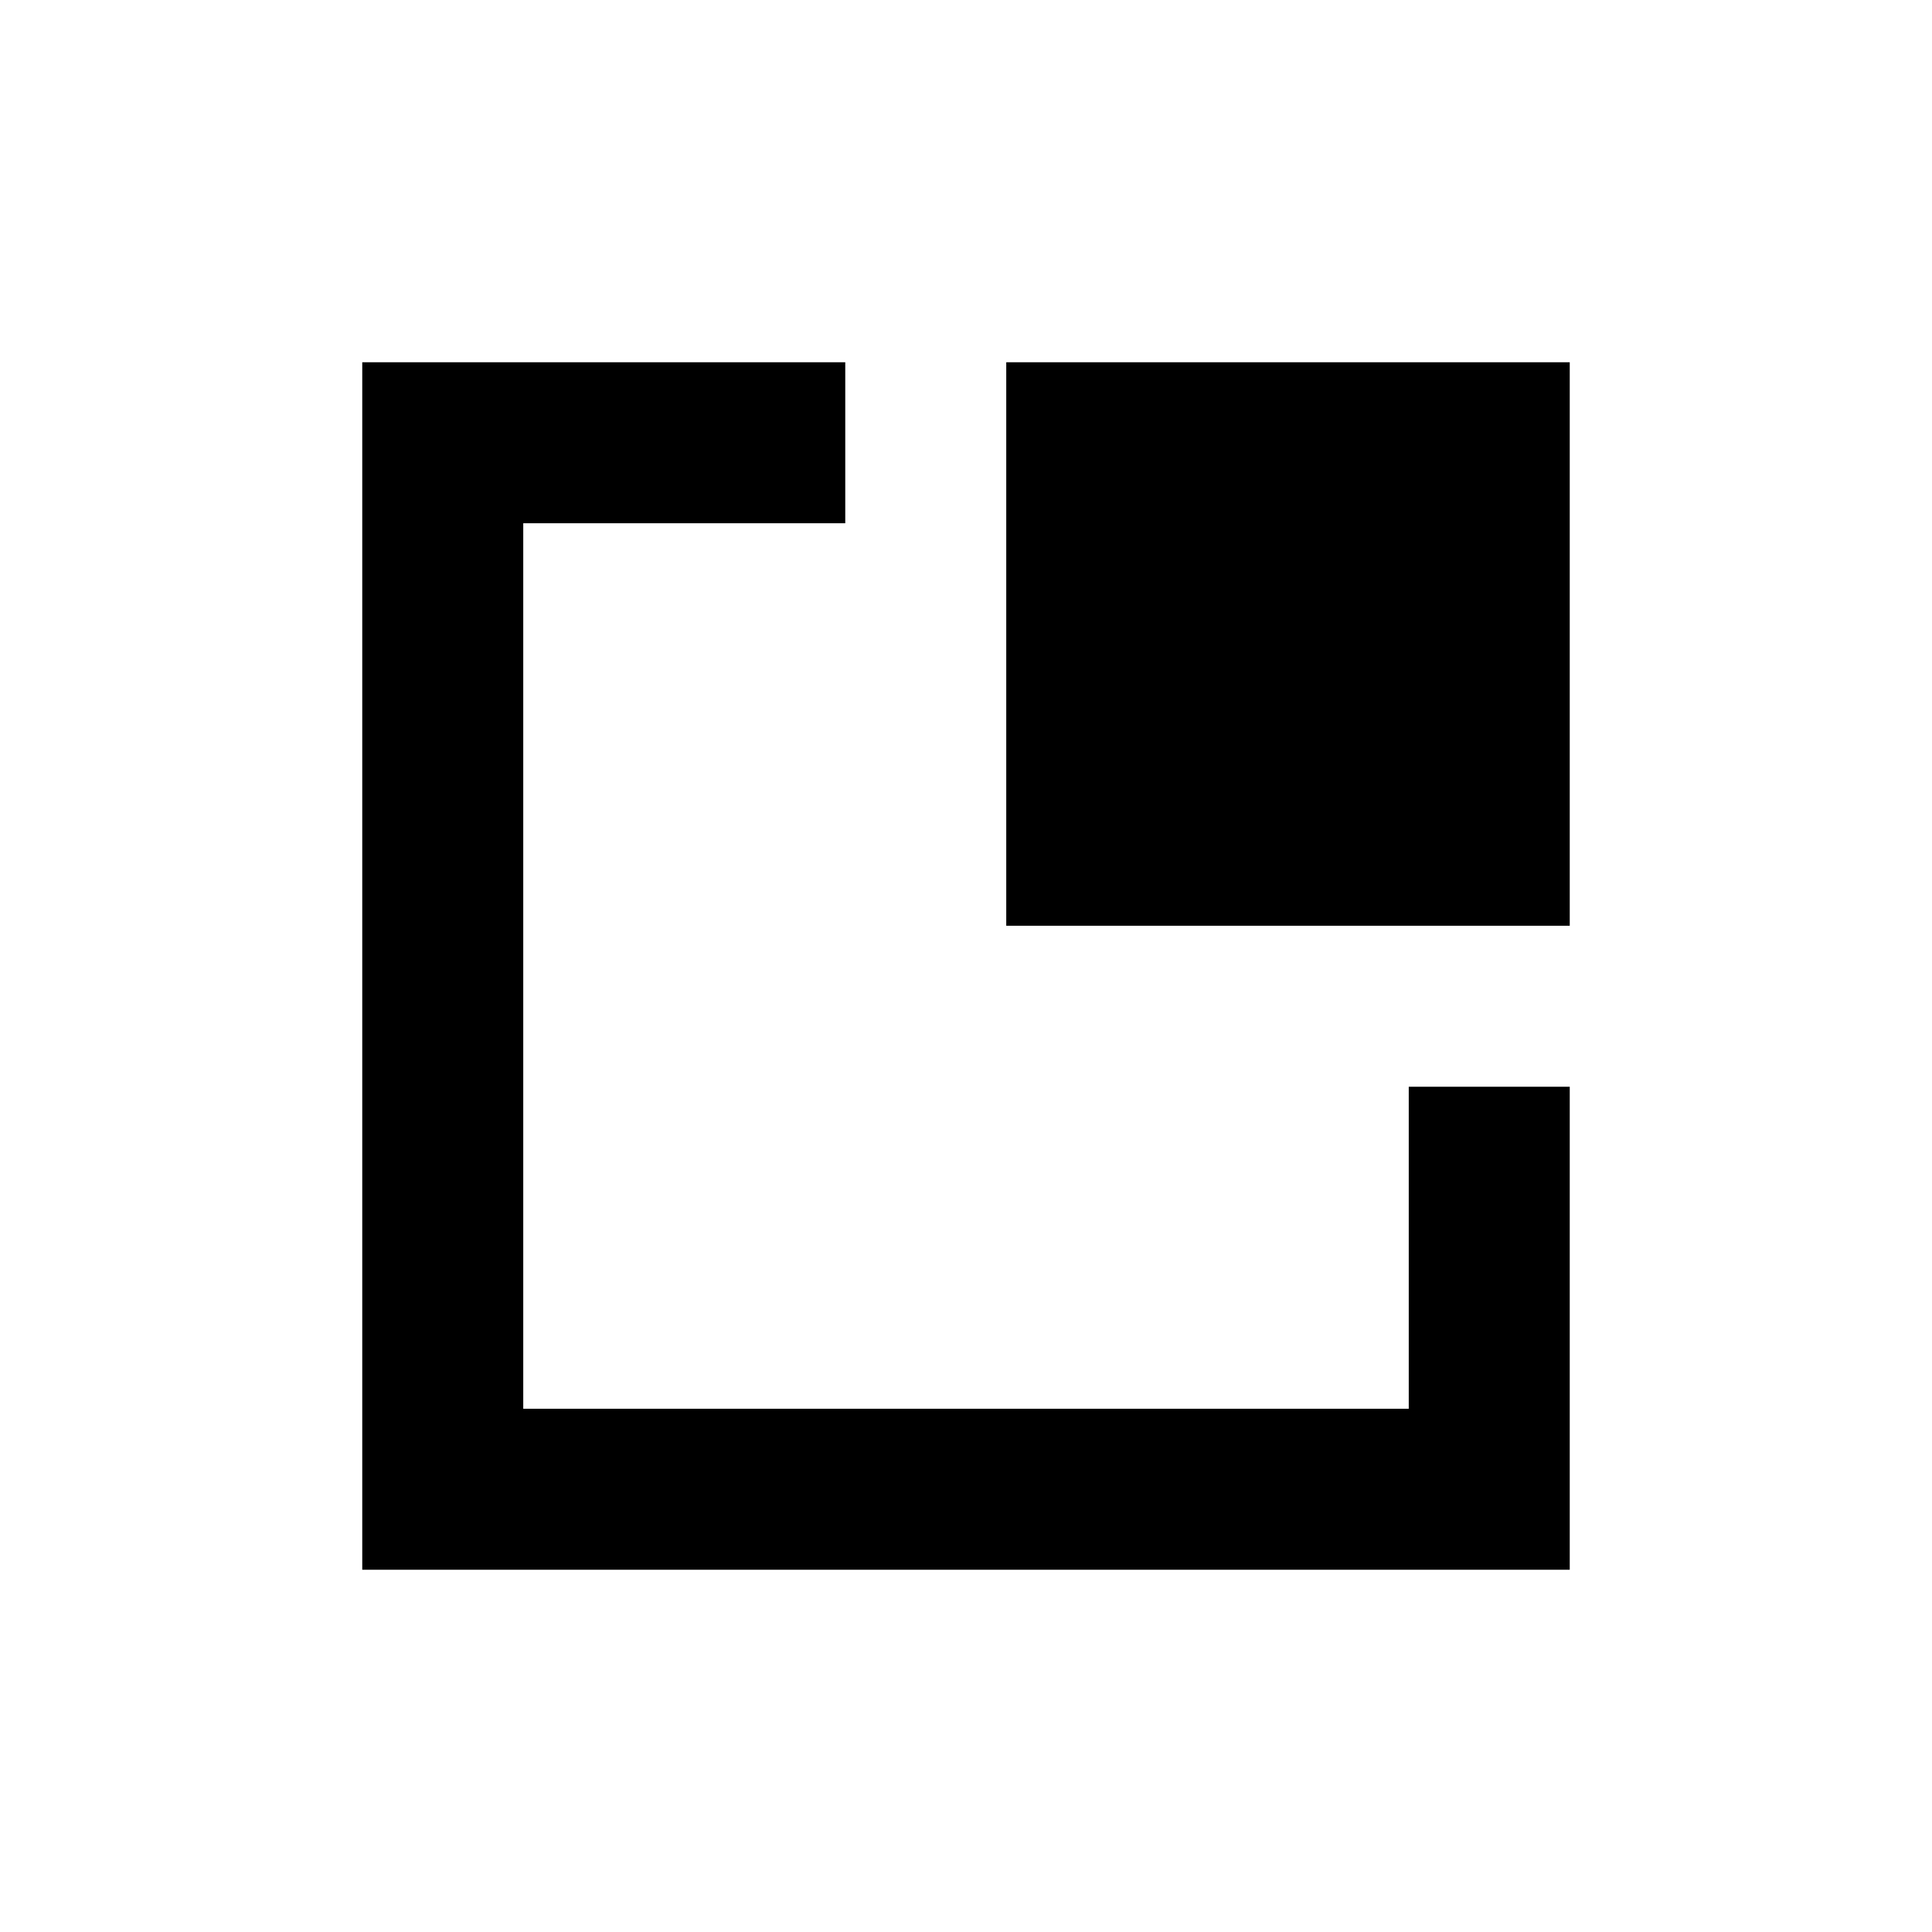<?xml version="1.0" encoding="UTF-8" standalone="no"?>
<!-- Created with Inkscape (http://www.inkscape.org/) -->

<svg
   xmlns:dc="http://purl.org/dc/elements/1.1/"
   xmlns:cc="http://creativecommons.org/ns#"
   xmlns:rdf="http://www.w3.org/1999/02/22-rdf-syntax-ns#"
   xmlns:svg="http://www.w3.org/2000/svg"
   xmlns="http://www.w3.org/2000/svg"
   xmlns:sodipodi="http://sodipodi.sourceforge.net/DTD/sodipodi-0.dtd"
   xmlns:inkscape="http://www.inkscape.org/namespaces/inkscape"
   width="24"
   height="24"
   id="svg2"
   version="1.1"
   inkscape:version="0.48.5 r10040"
   sodipodi:docname="emblem-document.svg">
  <defs
     id="defs4" />
  <sodipodi:namedview
     id="base"
     pagecolor="#ffffff"
     bordercolor="#666666"
     borderopacity="1.0"
     inkscape:pageopacity="0.0"
     inkscape:pageshadow="2"
     inkscape:zoom="17.063939"
     inkscape:cx="5.8816553"
     inkscape:cy="12.145621"
     inkscape:document-units="px"
     inkscape:current-layer="layer1"
     showgrid="false"
     inkscape:window-width="1920"
     inkscape:window-height="1007"
     inkscape:window-x="0"
     inkscape:window-y="31"
     inkscape:window-maximized="1"
     showguides="true"
     inkscape:guide-bbox="true">
    <sodipodi:guide
       position="4.5,19.5"
       orientation="15,0"
       id="guide4064" />
    <sodipodi:guide
       position="4.5,4.5"
       orientation="0,15"
       id="guide4066" />
    <sodipodi:guide
       position="19.5,4.5"
       orientation="-15,0"
       id="guide4068" />
    <sodipodi:guide
       position="19.5,19.5"
       orientation="0,-15"
       id="guide4070" />
    <sodipodi:guide
       position="12.5,19.5"
       orientation="7,0"
       id="guide4088" />
    <sodipodi:guide
       position="12.5,12.5"
       orientation="0,5"
       id="guide4090" />
    <sodipodi:guide
       position="17.5,12.5"
       orientation="-7,0"
       id="guide4092" />
    <sodipodi:guide
       position="17.5,19.5"
       orientation="0,-5"
       id="guide4094" />
  </sodipodi:namedview>
  <g
     inkscape:label="Capa 1"
     inkscape:groupmode="layer"
     id="layer1"
     transform="translate(0,-1028.362)">
    <rect
       style="fill:none;fill-opacity:1;fill-rule:evenodd;stroke:none"
       id="rect3260"
       width="15"
       height="15"
       x="4.5"
       y="1032.862" />
    <path
       style="fill:#000000;fill-opacity:1;fill-rule:evenodd;stroke:none"
       d="m 4.5,4.5 0,2 0,11 0,2 15,0 0,-2 0,-4 -2,0 0,4 -11,0 0,-11 4,0 0,-2 -4,0 z"
       id="rect4072"
       inkscape:connector-curvature="0"
       sodipodi:nodetypes="ccccccccccccccc"
       transform="translate(0,1028.362)" />
    <path
       sodipodi:type="arc"
       style="fill:none;fill-opacity:1;fill-rule:evenodd;stroke:none"
       id="path4074"
       sodipodi:cx="5.4993072"
       sodipodi:cy="1040.3622"
       sodipodi:rx="1.0006928"
       sodipodi:ry="1.0000308"
       d="m 6.5,1040.362 c 0,0.552 -0.448,1 -1.001,1 -0.553,0 -1.001,-0.448 -1.001,-1 0,-0.552 0.448,-1 1.001,-1 0.553,0 1.001,0.448 1.001,1 z" />
    <path
       d="m 19.5,1040.862 c 0,0.552 -0.448,1 -1.001,1 -0.553,0 -1.001,-0.448 -1.001,-1 0,-0.552 0.448,-1 1.001,-1 0.553,0 1.001,0.448 1.001,1 z"
       sodipodi:ry="1.0000308"
       sodipodi:rx="1.0006928"
       sodipodi:cy="1040.8622"
       sodipodi:cx="18.499308"
       id="path4076"
       style="fill:none;fill-opacity:1;fill-rule:evenodd;stroke:none"
       sodipodi:type="arc" />
    <rect
       style="fill:#000000;fill-opacity:1;fill-rule:evenodd;stroke:none"
       id="rect4084"
       width="7"
       height="7"
       x="12.5"
       y="1032.862" />
    <path
       d="m 12.5,1033.862 c 0,0.552 -0.448,1 -1.001,1 -0.553,0 -1.001,-0.448 -1.001,-1 0,-0.552 0.448,-1 1.001,-1 0.553,0 1.001,0.448 1.001,1 z"
       sodipodi:ry="1.0000308"
       sodipodi:rx="1.0006928"
       sodipodi:cy="1033.8622"
       sodipodi:cx="11.499308"
       id="path4096"
       style="fill:none;fill-opacity:1;fill-rule:evenodd;stroke:none"
       sodipodi:type="arc" />
  </g>
</svg>
